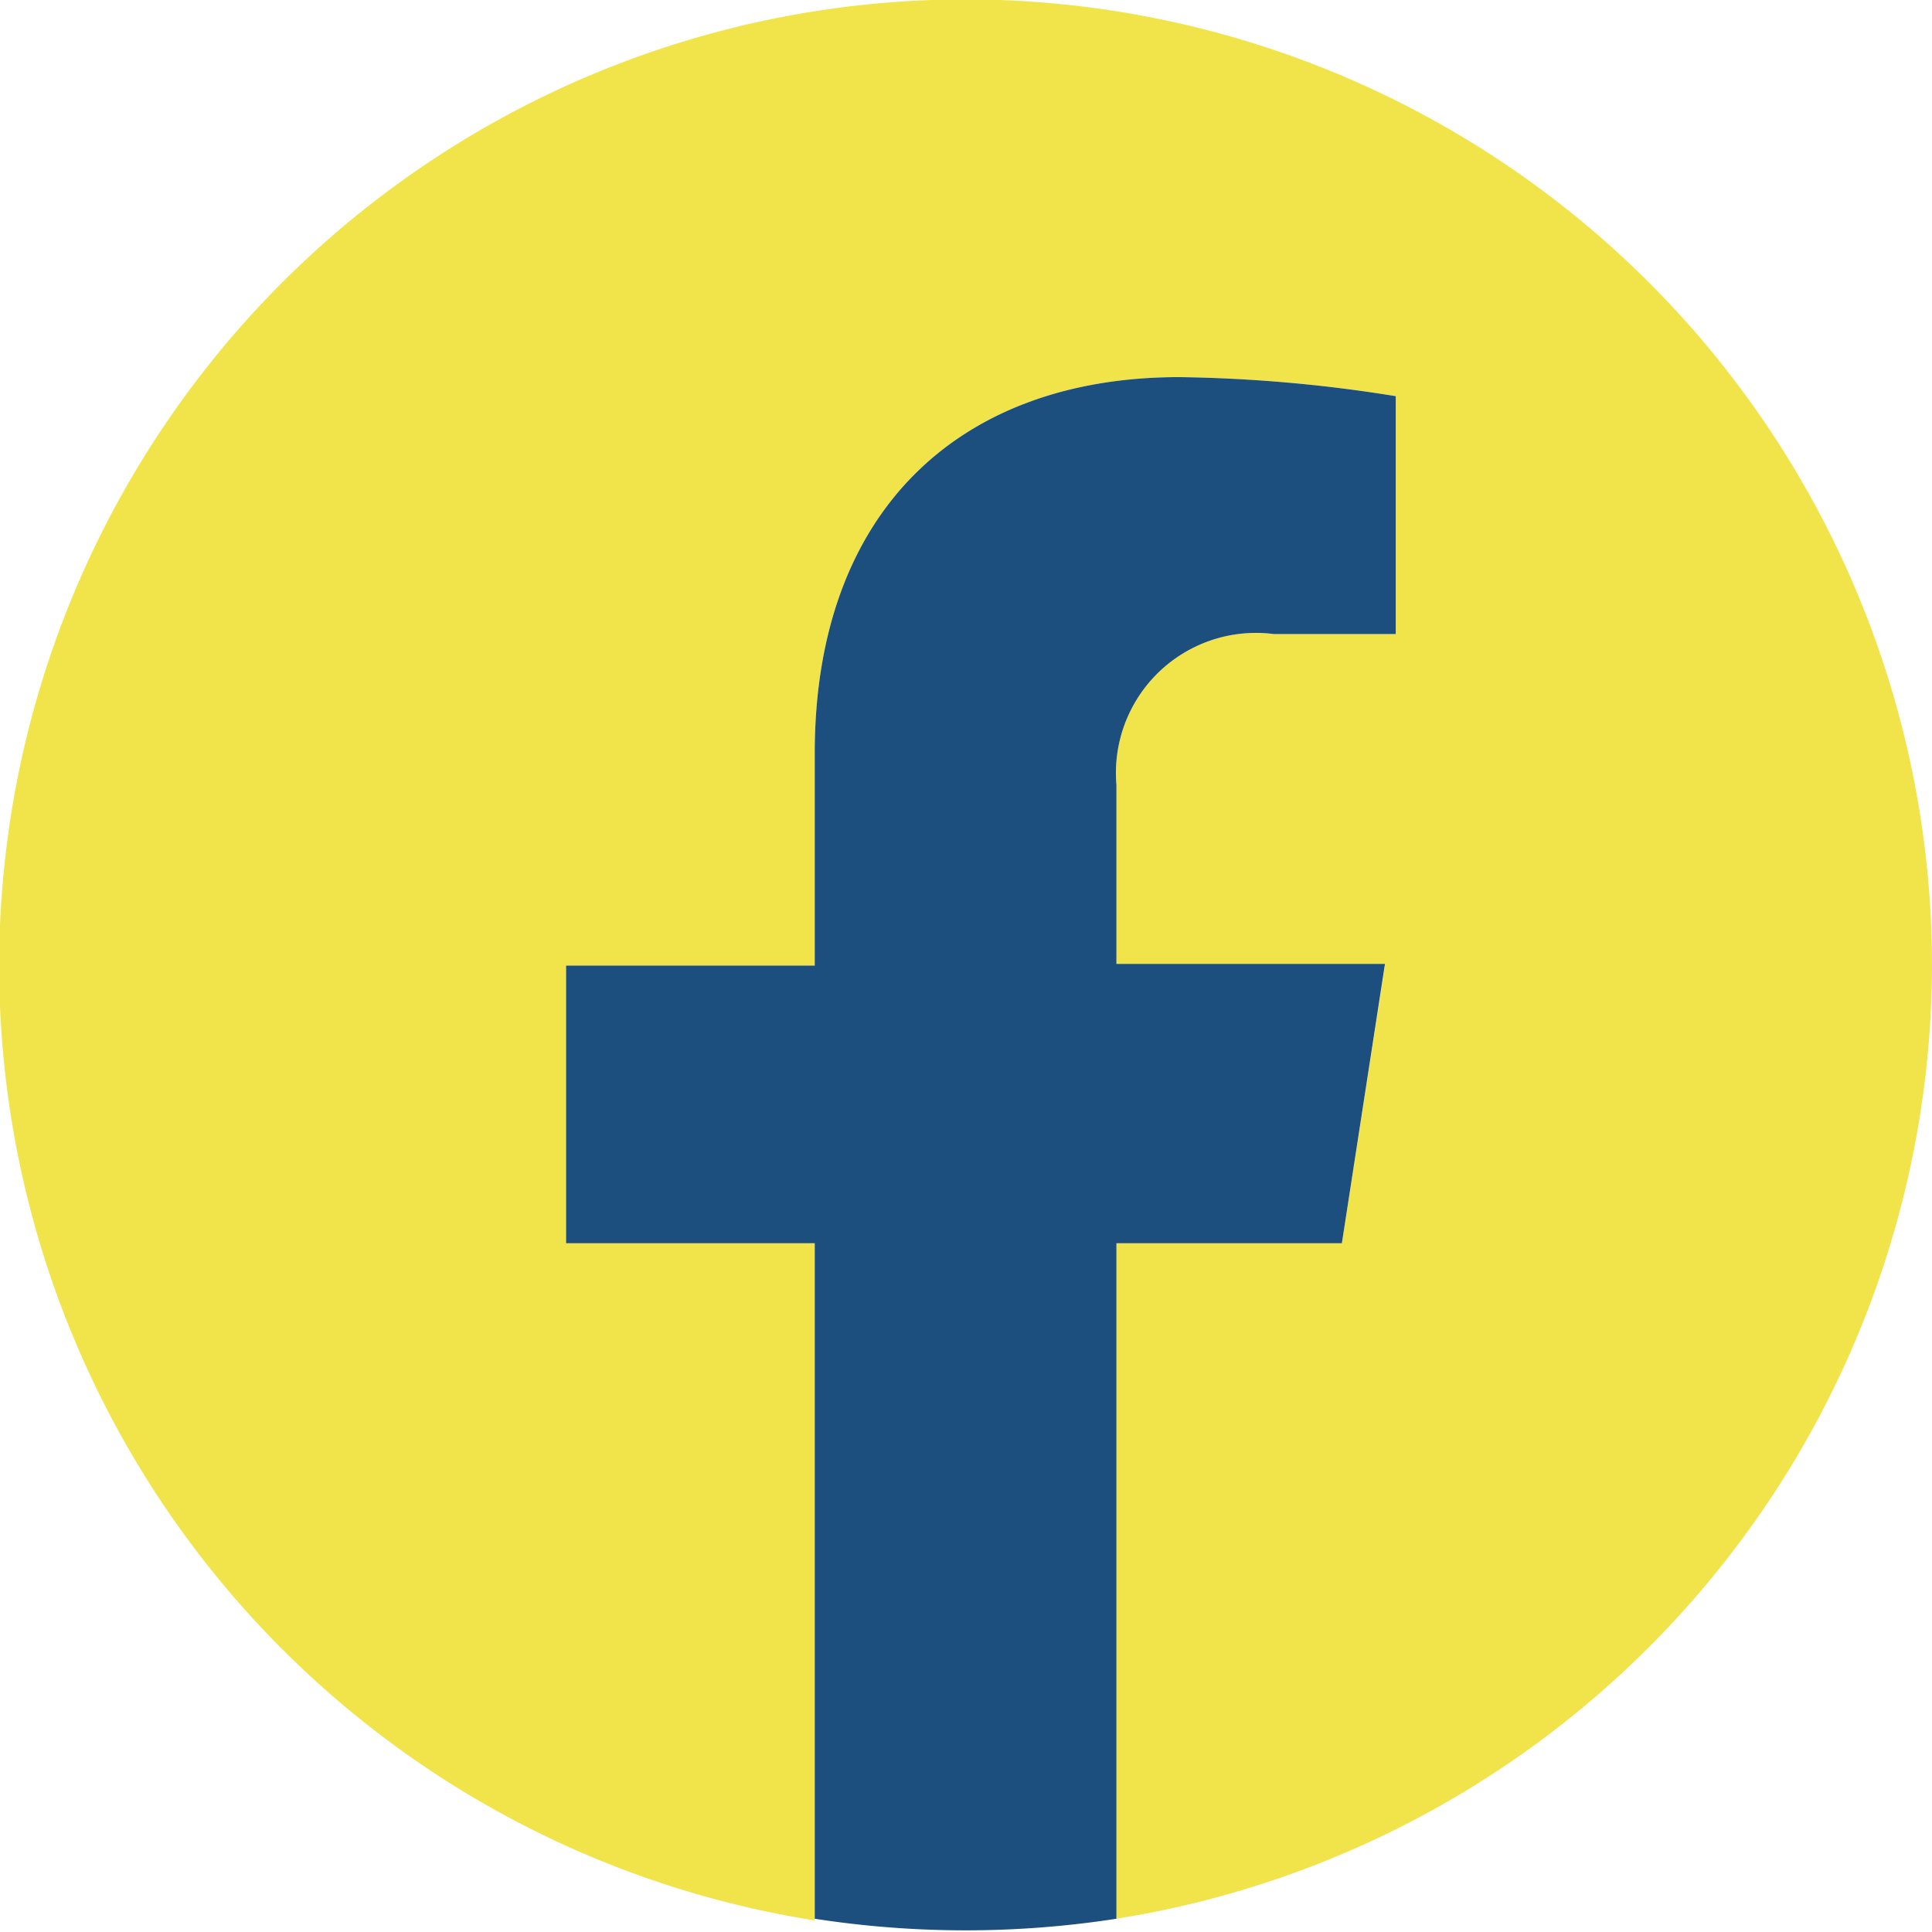 <svg xmlns="http://www.w3.org/2000/svg" viewBox="0 0 23.31 23.31"><defs><style>.cls-1{fill:#f1e44a;}.cls-2{fill:#1c4f7e;}</style></defs><g id="Layer_2" data-name="Layer 2"><path class="cls-1" d="M23.31,11.65A11.66,11.66,0,1,0,9.83,23.17V15h-3V11.65h3V9.09c0-2.92,1.74-4.54,4.4-4.54a17.68,17.68,0,0,1,2.61.23V7.65H15.37a1.69,1.69,0,0,0-1.9,1.82v2.18h3.24L16.19,15H13.47v8.15A11.67,11.67,0,0,0,23.31,11.65Z"/><path class="cls-2" d="M16.19,15l.52-3.37H13.47V9.47a1.69,1.69,0,0,1,1.9-1.82h1.47V4.78a17.68,17.68,0,0,0-2.61-.23c-2.66,0-4.4,1.62-4.4,4.54v2.56h-3V15h3v8.15a11.9,11.9,0,0,0,3.64,0V15Z"/></g></svg>